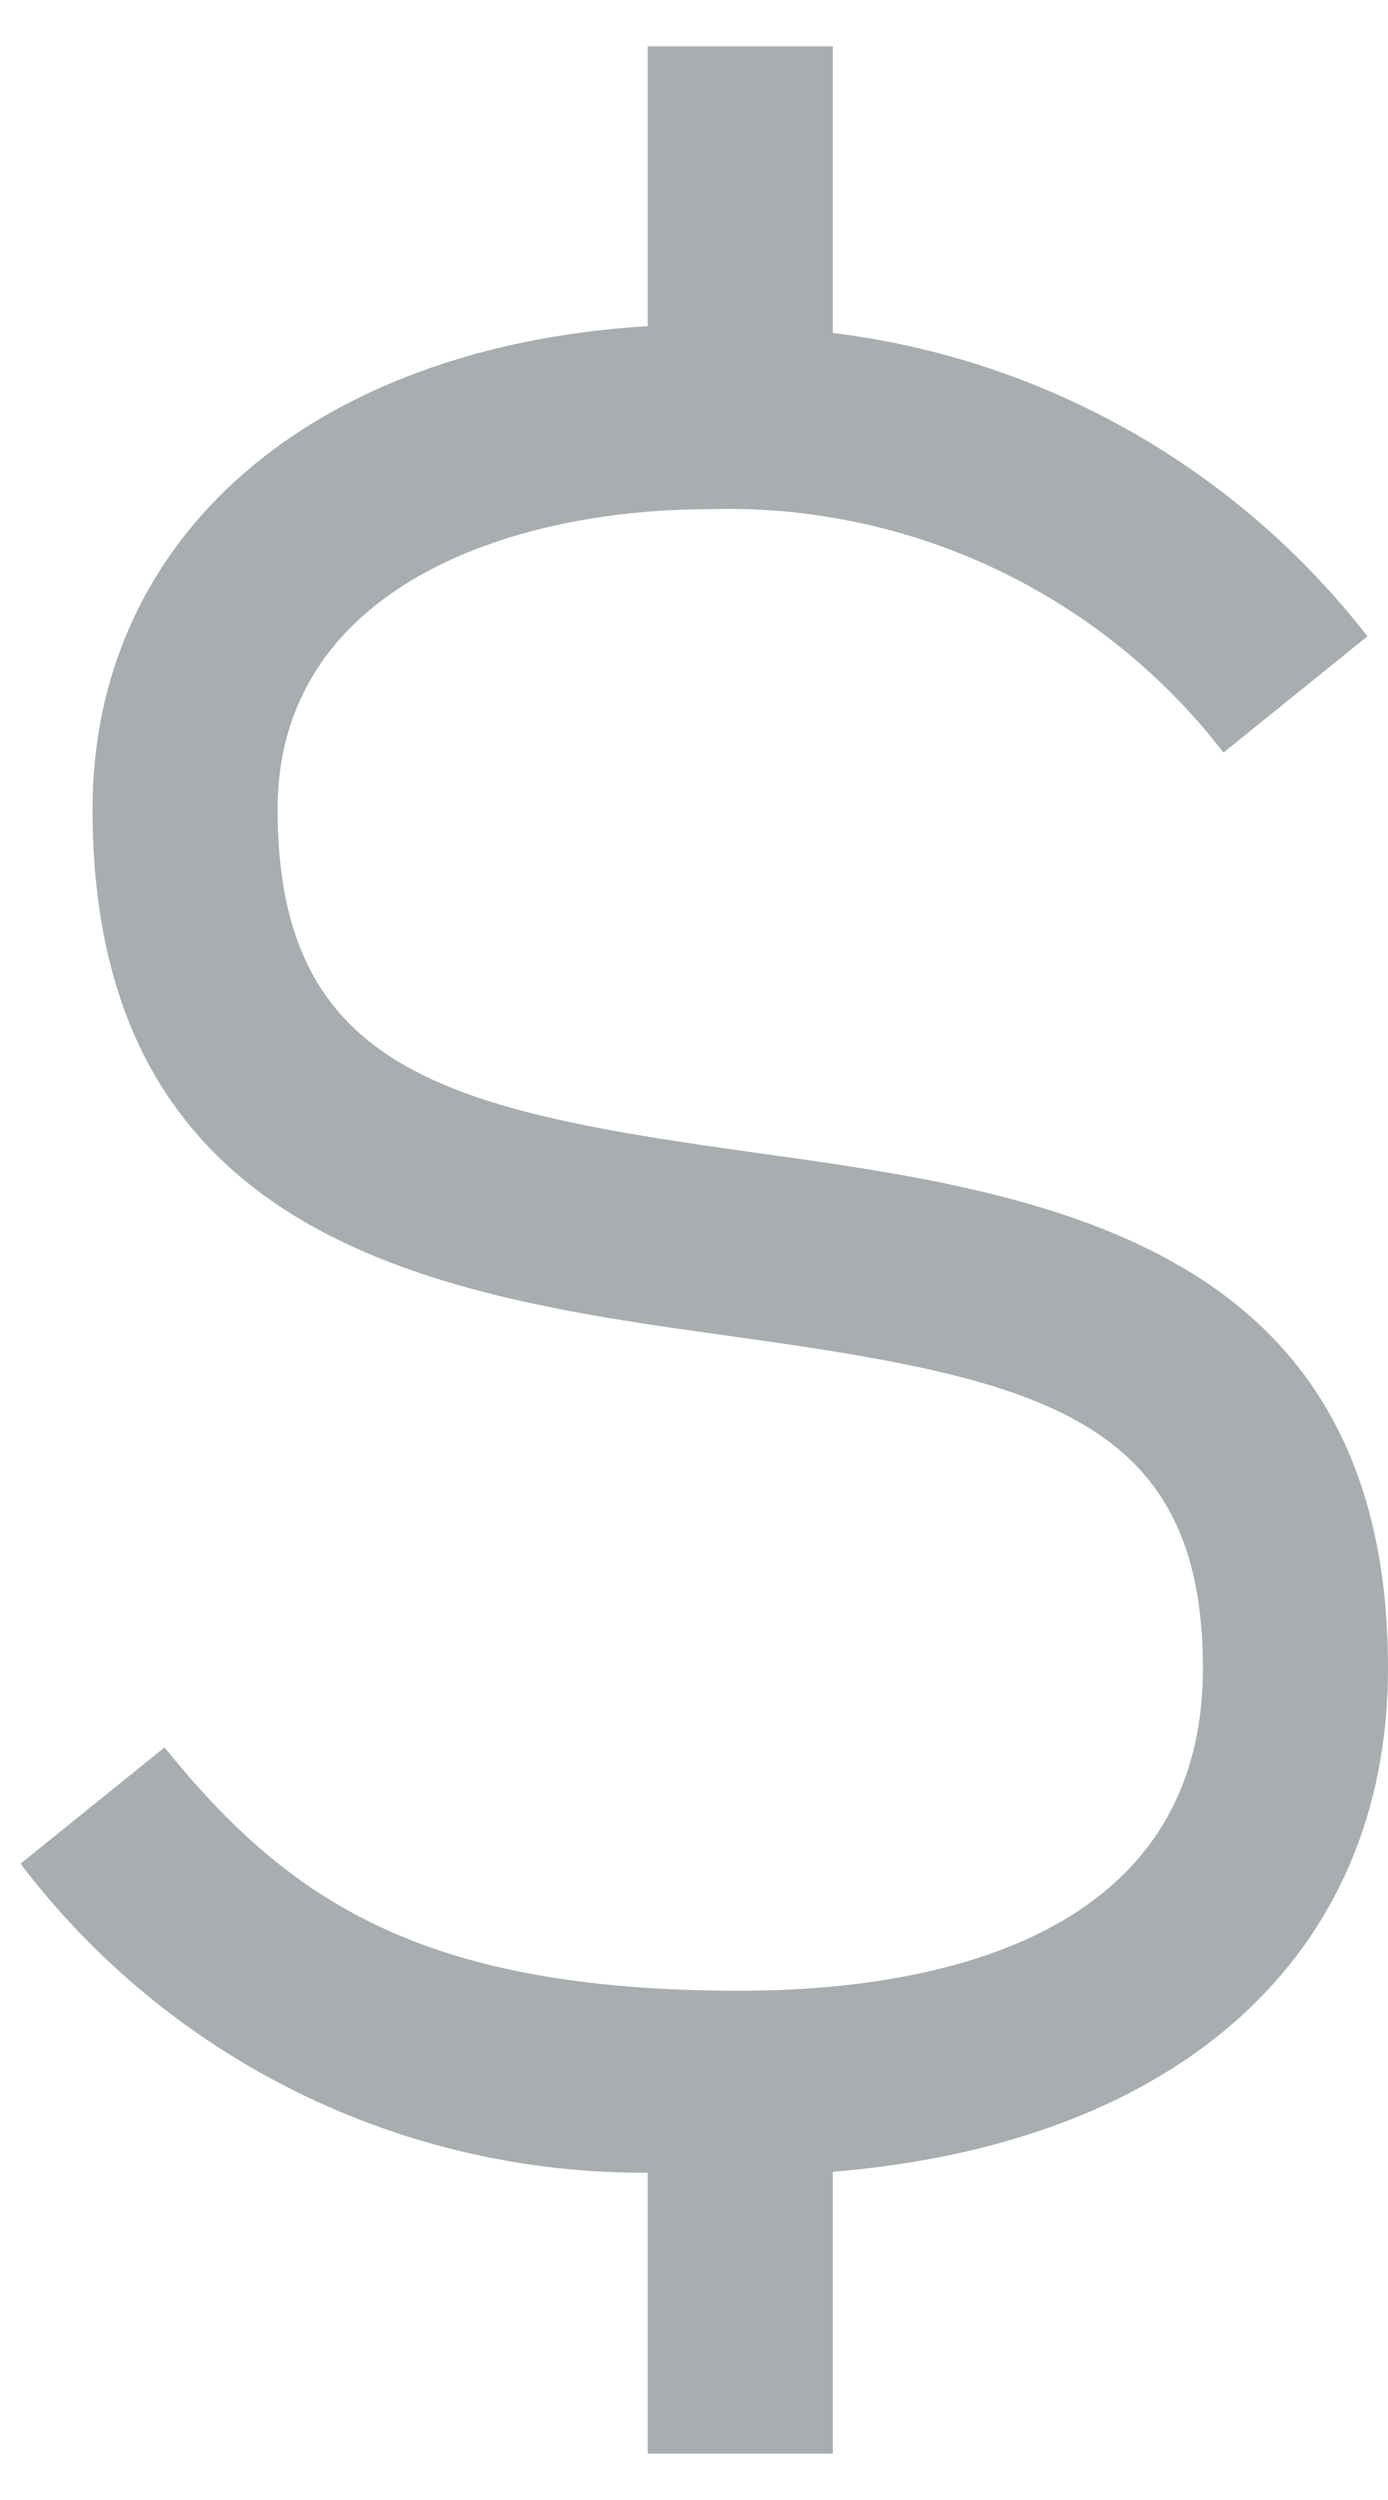 <svg width="15" height="27" viewBox="0 0 15 27" fill="none" xmlns="http://www.w3.org/2000/svg">
<path d="M15 18.015C15 13.4 11.22 12.874 8.183 12.452C4.873 11.992 3 11.592 3 8.742C3 6.35 5.507 5.5 7.654 5.5C8.724 5.465 9.787 5.686 10.755 6.143C11.723 6.6 12.569 7.28 13.222 8.128L14.778 6.872C14.078 5.972 13.208 5.22 12.216 4.657C11.224 4.095 10.132 3.734 9 3.596V0.5H7V3.522C3.385 3.742 1 5.782 1 8.742C1 13.472 4.83 14.005 7.907 14.432C11.16 14.885 13 15.274 13 18.015C13 21.047 9.867 21.5 8 21.5C4.57 21.5 3.122 20.536 1.778 18.872L0.222 20.128C1.015 21.173 2.04 22.018 3.217 22.598C4.393 23.177 5.689 23.474 7 23.465V26.5H9V23.455C12.726 23.151 15 21.128 15 18.015Z" fill="#263238" fill-opacity="0.4"/>
</svg>
